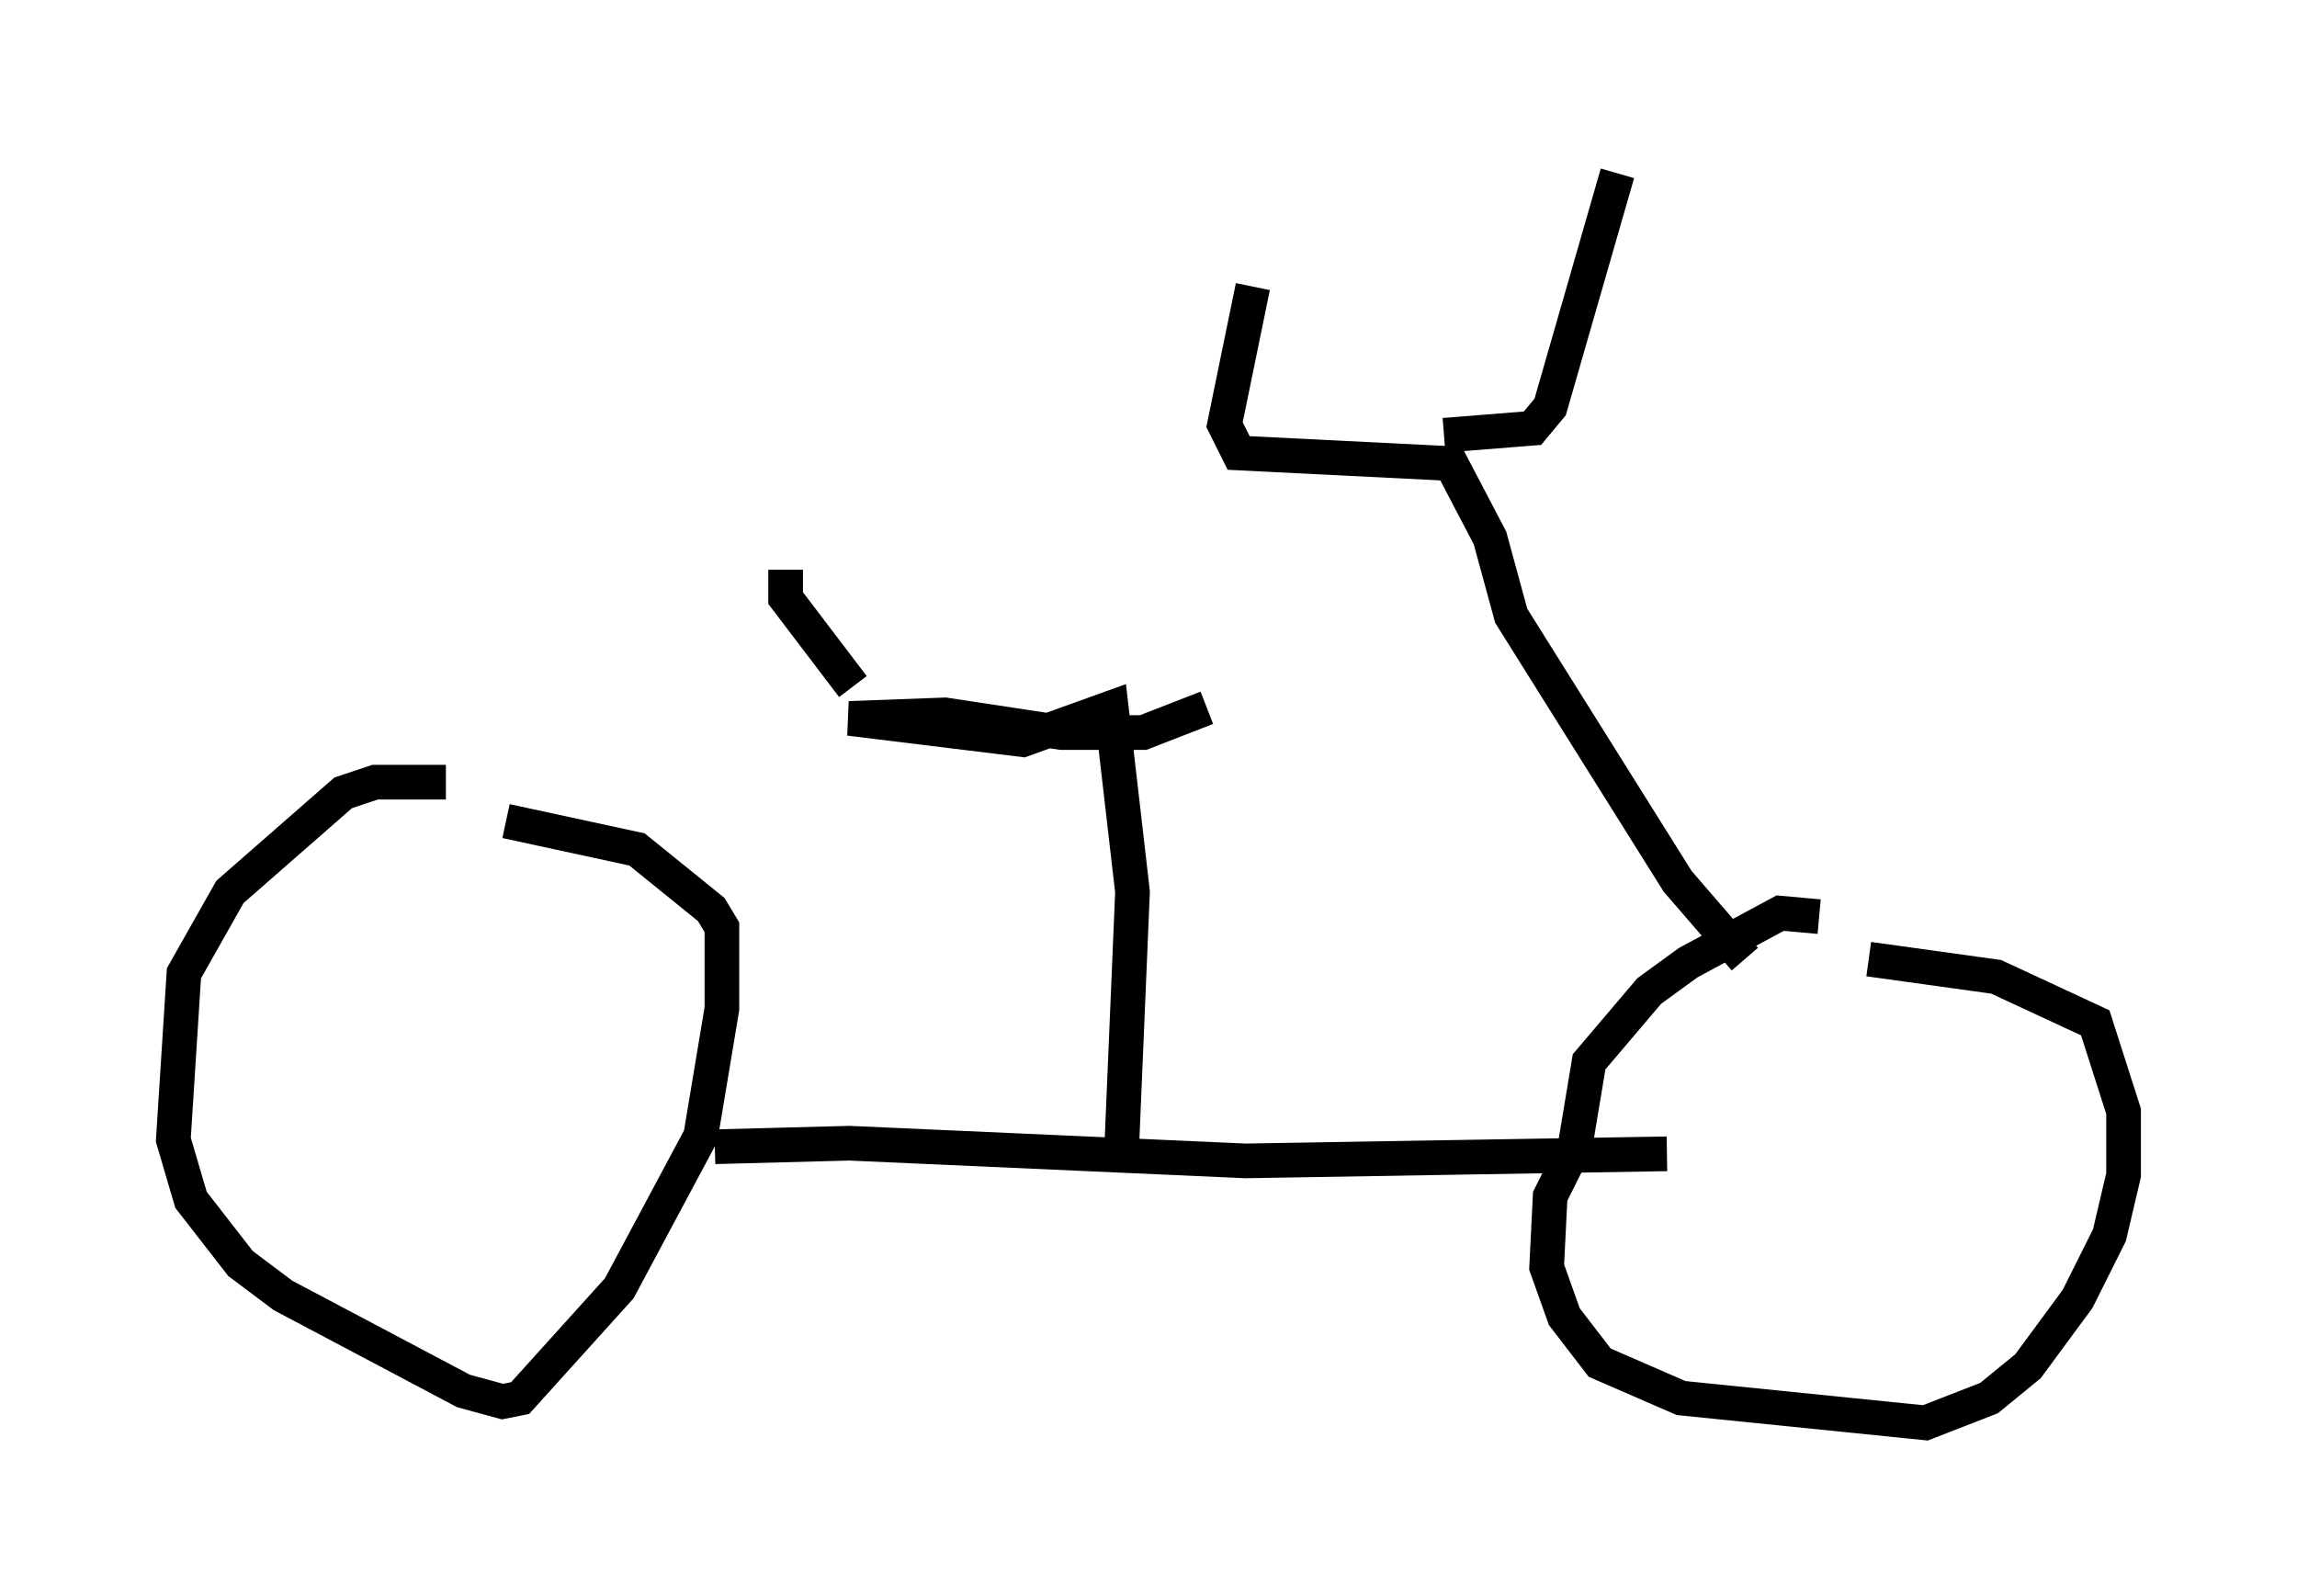 <?xml version="1.0" encoding="utf-8" ?>
<svg baseProfile="full" height="46.036" version="1.1" width="66.249" xmlns="http://www.w3.org/2000/svg" xmlns:ev="http://www.w3.org/2001/xml-events" xmlns:xlink="http://www.w3.org/1999/xlink"><defs /><rect fill="white" height="46.036" width="66.249" x="0" y="0" /><path d="M14.8, 22.967 m-1.94, -0.408 l-2.042, 0.0 -0.919, 0.306 l-3.267, 2.858 -1.327, 2.348 l-0.306, 4.798 0.51, 1.735 l1.429, 1.838 1.225, 0.919 l5.206, 2.756 1.123, 0.306 l0.51, -0.102 2.858, -3.165 l2.348, -4.39 0.613, -3.675 l0.0, -2.348 -0.306, -0.51 l-2.144, -1.735 -3.777, -0.817 m6.023, 9.392 l3.879, -0.102 11.433, 0.51 l12.148, -0.204 m4.39, -6.84 l-1.123, -0.102 -2.654, 1.429 l-1.123, 0.817 -1.735, 2.042 l-0.408, 2.45 -0.715, 1.429 l-0.102, 2.042 0.51, 1.429 l1.021, 1.327 2.348, 1.021 l7.044, 0.715 1.838, -0.715 l1.123, -0.919 1.429, -1.94 l0.919, -1.838 0.408, -1.735 l0.0, -1.838 -0.817, -2.552 l-2.858, -1.327 -3.675, -0.51 m-3.573, 0.0 l-1.94, -2.246 -4.798, -7.656 l-0.613, -2.246 -1.123, -2.144 l-6.125, -0.306 -0.408, -0.817 l0.817, -3.981 m5.513, 4.288 l2.552, -0.204 0.51, -0.613 l1.94, -6.738 m-14.292, 27.971 l0.306, -7.248 -0.613, -5.308 l-2.552, 0.919 -5.002, -0.613 l2.756, -0.102 3.369, 0.51 l2.348, 0.0 1.838, -0.715 m-12.148, -3.981 l0.0, 0.817 1.94, 2.552 " fill="none" stroke="black" stroke-width="1" /></svg>